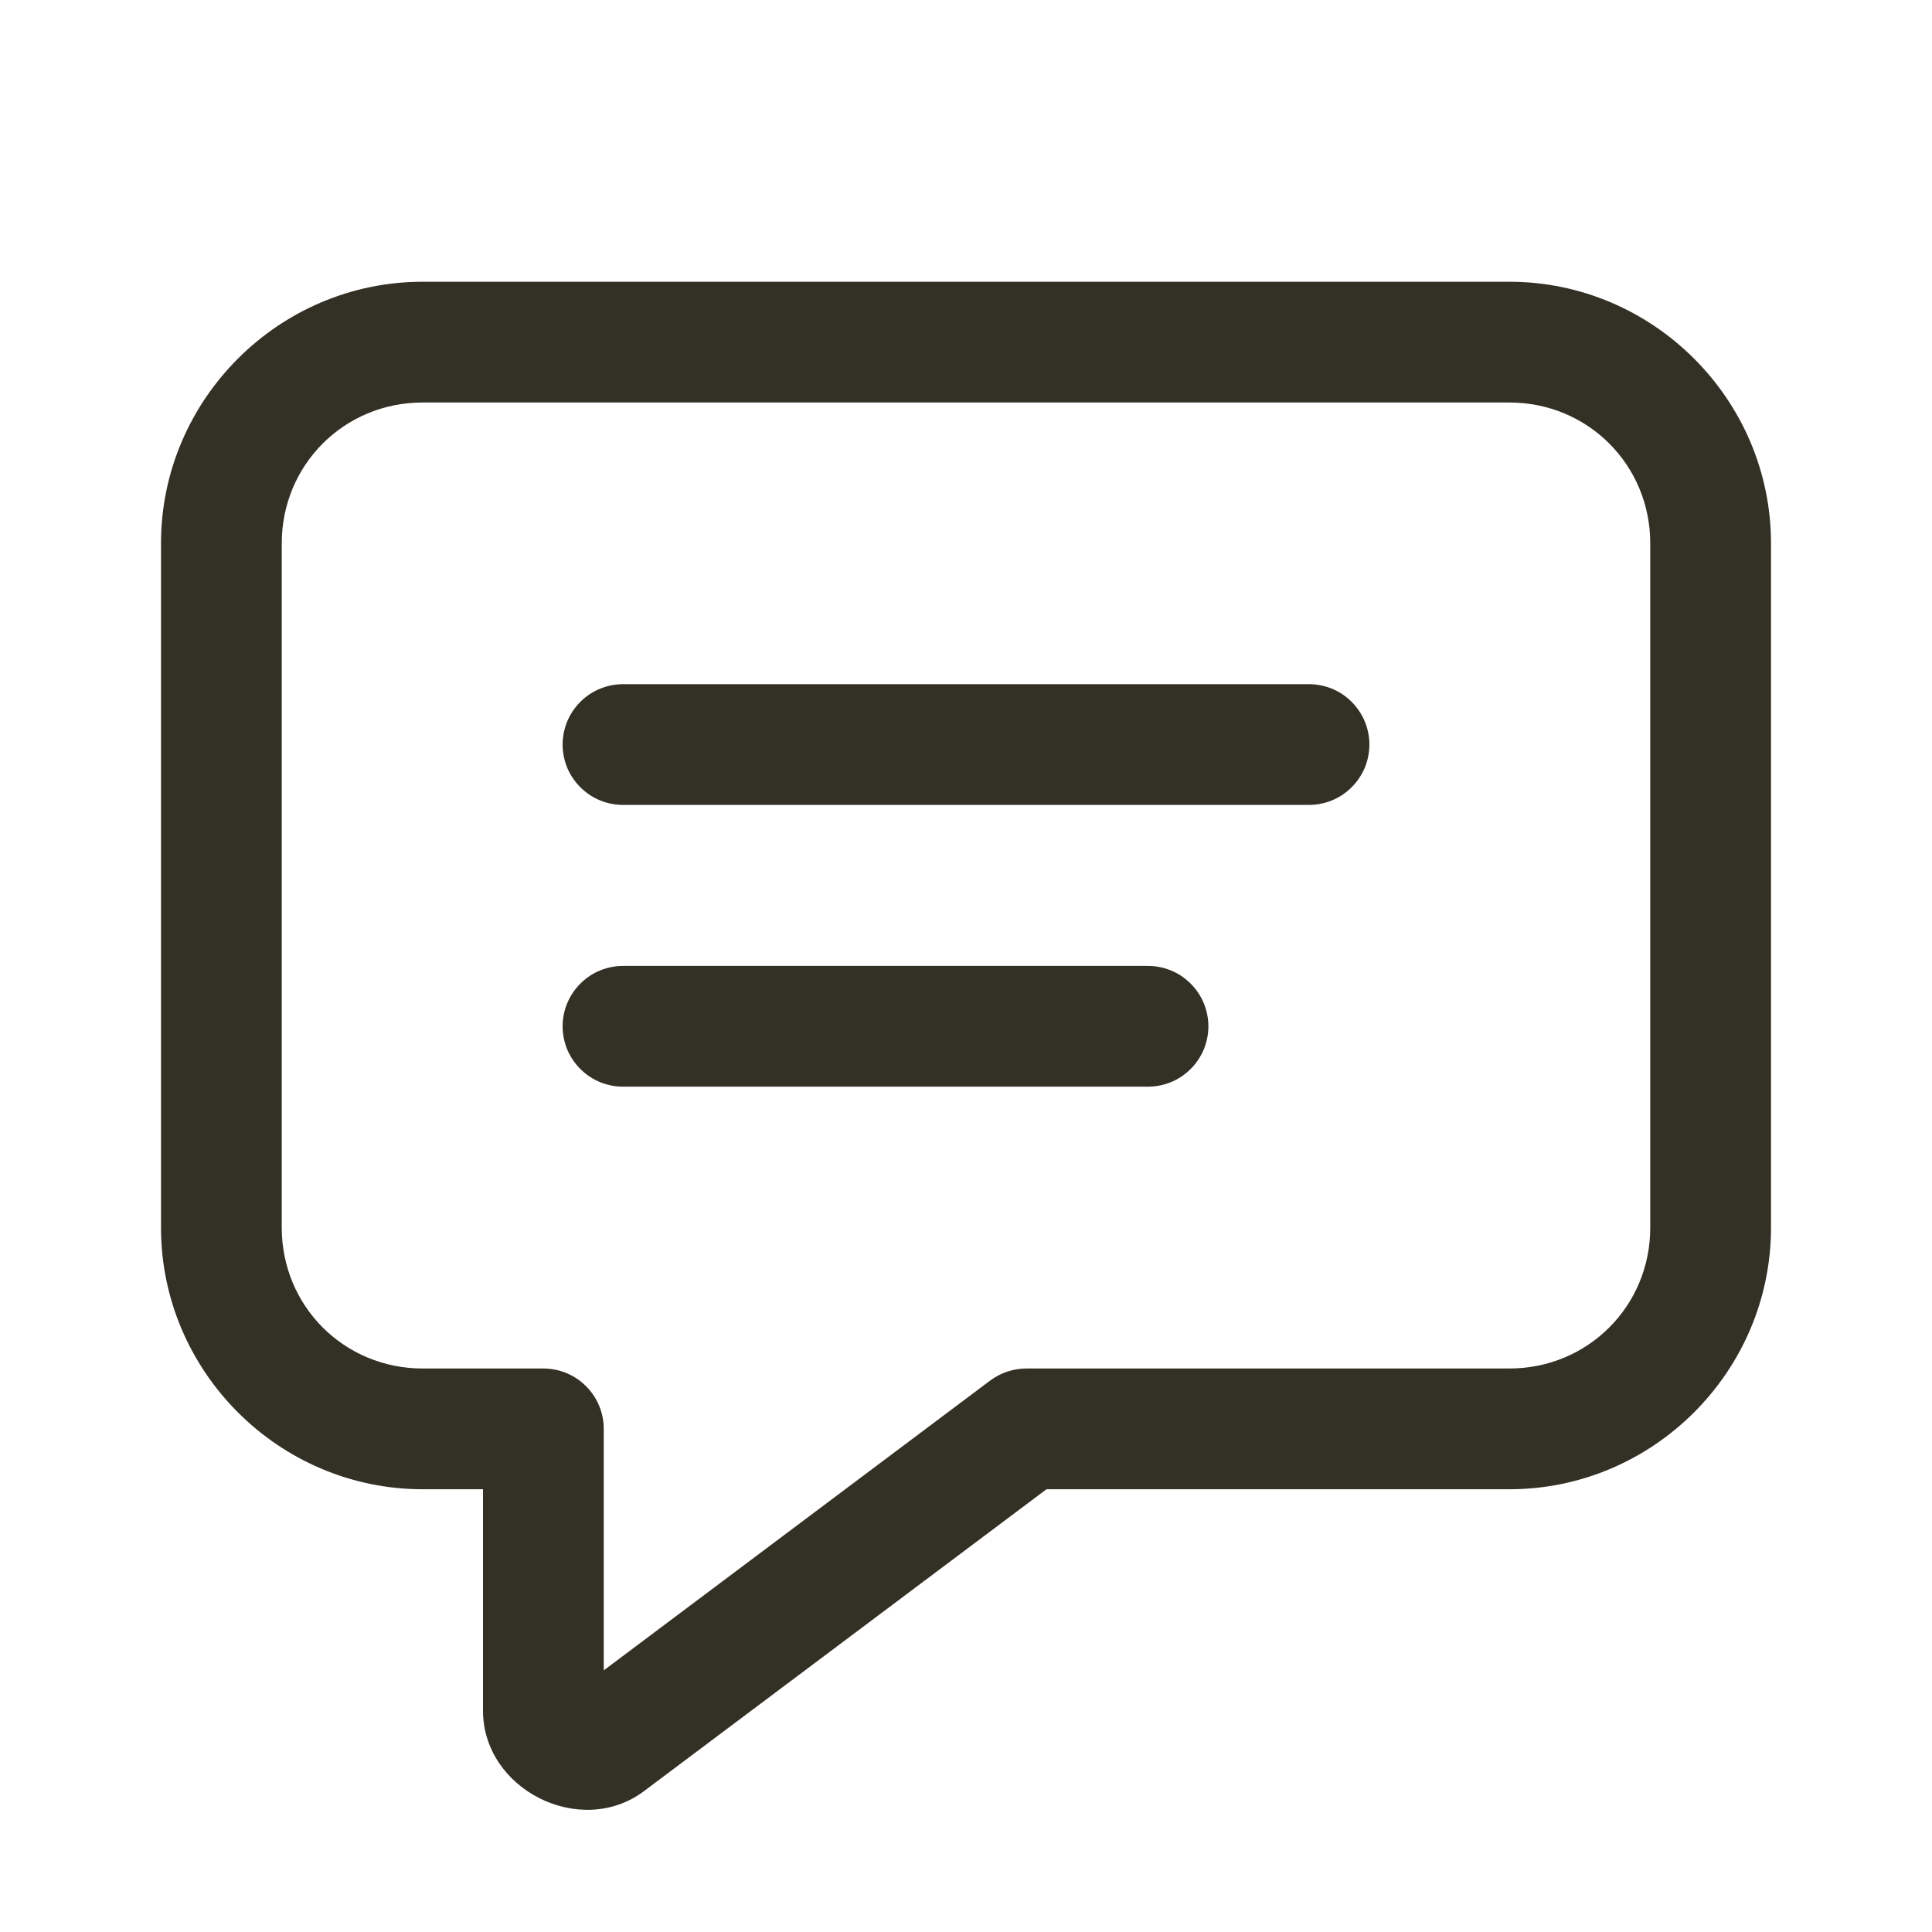 <svg width="24" height="24" viewBox="0 0 24 24" xmlns="http://www.w3.org/2000/svg">
<path d="M5.25 3.5C3.464 3.5 2 4.964 2 6.75V15.25C2 17.036 3.464 18.5 5.25 18.5H6V21.25C6 22.233 7.214 22.84 8 22.25L13 18.5H18.75C20.536 18.5 22 17.036 22 15.25V6.75C22 4.964 20.536 3.5 18.75 3.5H5.25ZM5.25 5H18.75C19.725 5 20.5 5.775 20.5 6.75V15.25C20.5 16.225 19.725 17 18.75 17H12.75C12.588 17 12.43 17.053 12.3 17.15L7.5 20.75V17.75C7.5 17.551 7.421 17.36 7.28 17.22C7.14 17.079 6.949 17 6.75 17H5.25C4.275 17 3.5 16.225 3.5 15.25V6.75C3.5 5.775 4.275 5 5.25 5ZM7.75 8.499C7.651 8.498 7.552 8.516 7.46 8.553C7.367 8.59 7.284 8.645 7.213 8.715C7.142 8.785 7.086 8.868 7.047 8.96C7.009 9.051 6.989 9.15 6.989 9.249C6.989 9.348 7.009 9.447 7.047 9.539C7.086 9.63 7.142 9.713 7.213 9.783C7.284 9.853 7.367 9.908 7.46 9.945C7.552 9.982 7.651 10 7.75 9.999H16.25C16.349 10 16.448 9.982 16.54 9.945C16.633 9.908 16.716 9.853 16.787 9.783C16.858 9.713 16.914 9.63 16.953 9.539C16.991 9.447 17.011 9.348 17.011 9.249C17.011 9.15 16.991 9.051 16.953 8.96C16.914 8.868 16.858 8.785 16.787 8.715C16.716 8.645 16.633 8.59 16.54 8.553C16.448 8.516 16.349 8.498 16.25 8.499H7.75ZM7.75 11.999C7.651 11.998 7.552 12.016 7.46 12.053C7.367 12.09 7.284 12.145 7.213 12.215C7.142 12.285 7.086 12.368 7.047 12.46C7.009 12.551 6.989 12.65 6.989 12.749C6.989 12.848 7.009 12.947 7.047 13.039C7.086 13.13 7.142 13.213 7.213 13.283C7.284 13.353 7.367 13.408 7.46 13.445C7.552 13.482 7.651 13.5 7.75 13.499H14.25C14.349 13.5 14.448 13.482 14.54 13.445C14.633 13.408 14.716 13.353 14.787 13.283C14.858 13.213 14.914 13.13 14.953 13.039C14.991 12.947 15.011 12.848 15.011 12.749C15.011 12.65 14.991 12.551 14.953 12.46C14.914 12.368 14.858 12.285 14.787 12.215C14.716 12.145 14.633 12.09 14.54 12.053C14.448 12.016 14.349 11.998 14.25 11.999H7.75Z" fill="#333025"/>
</svg>

